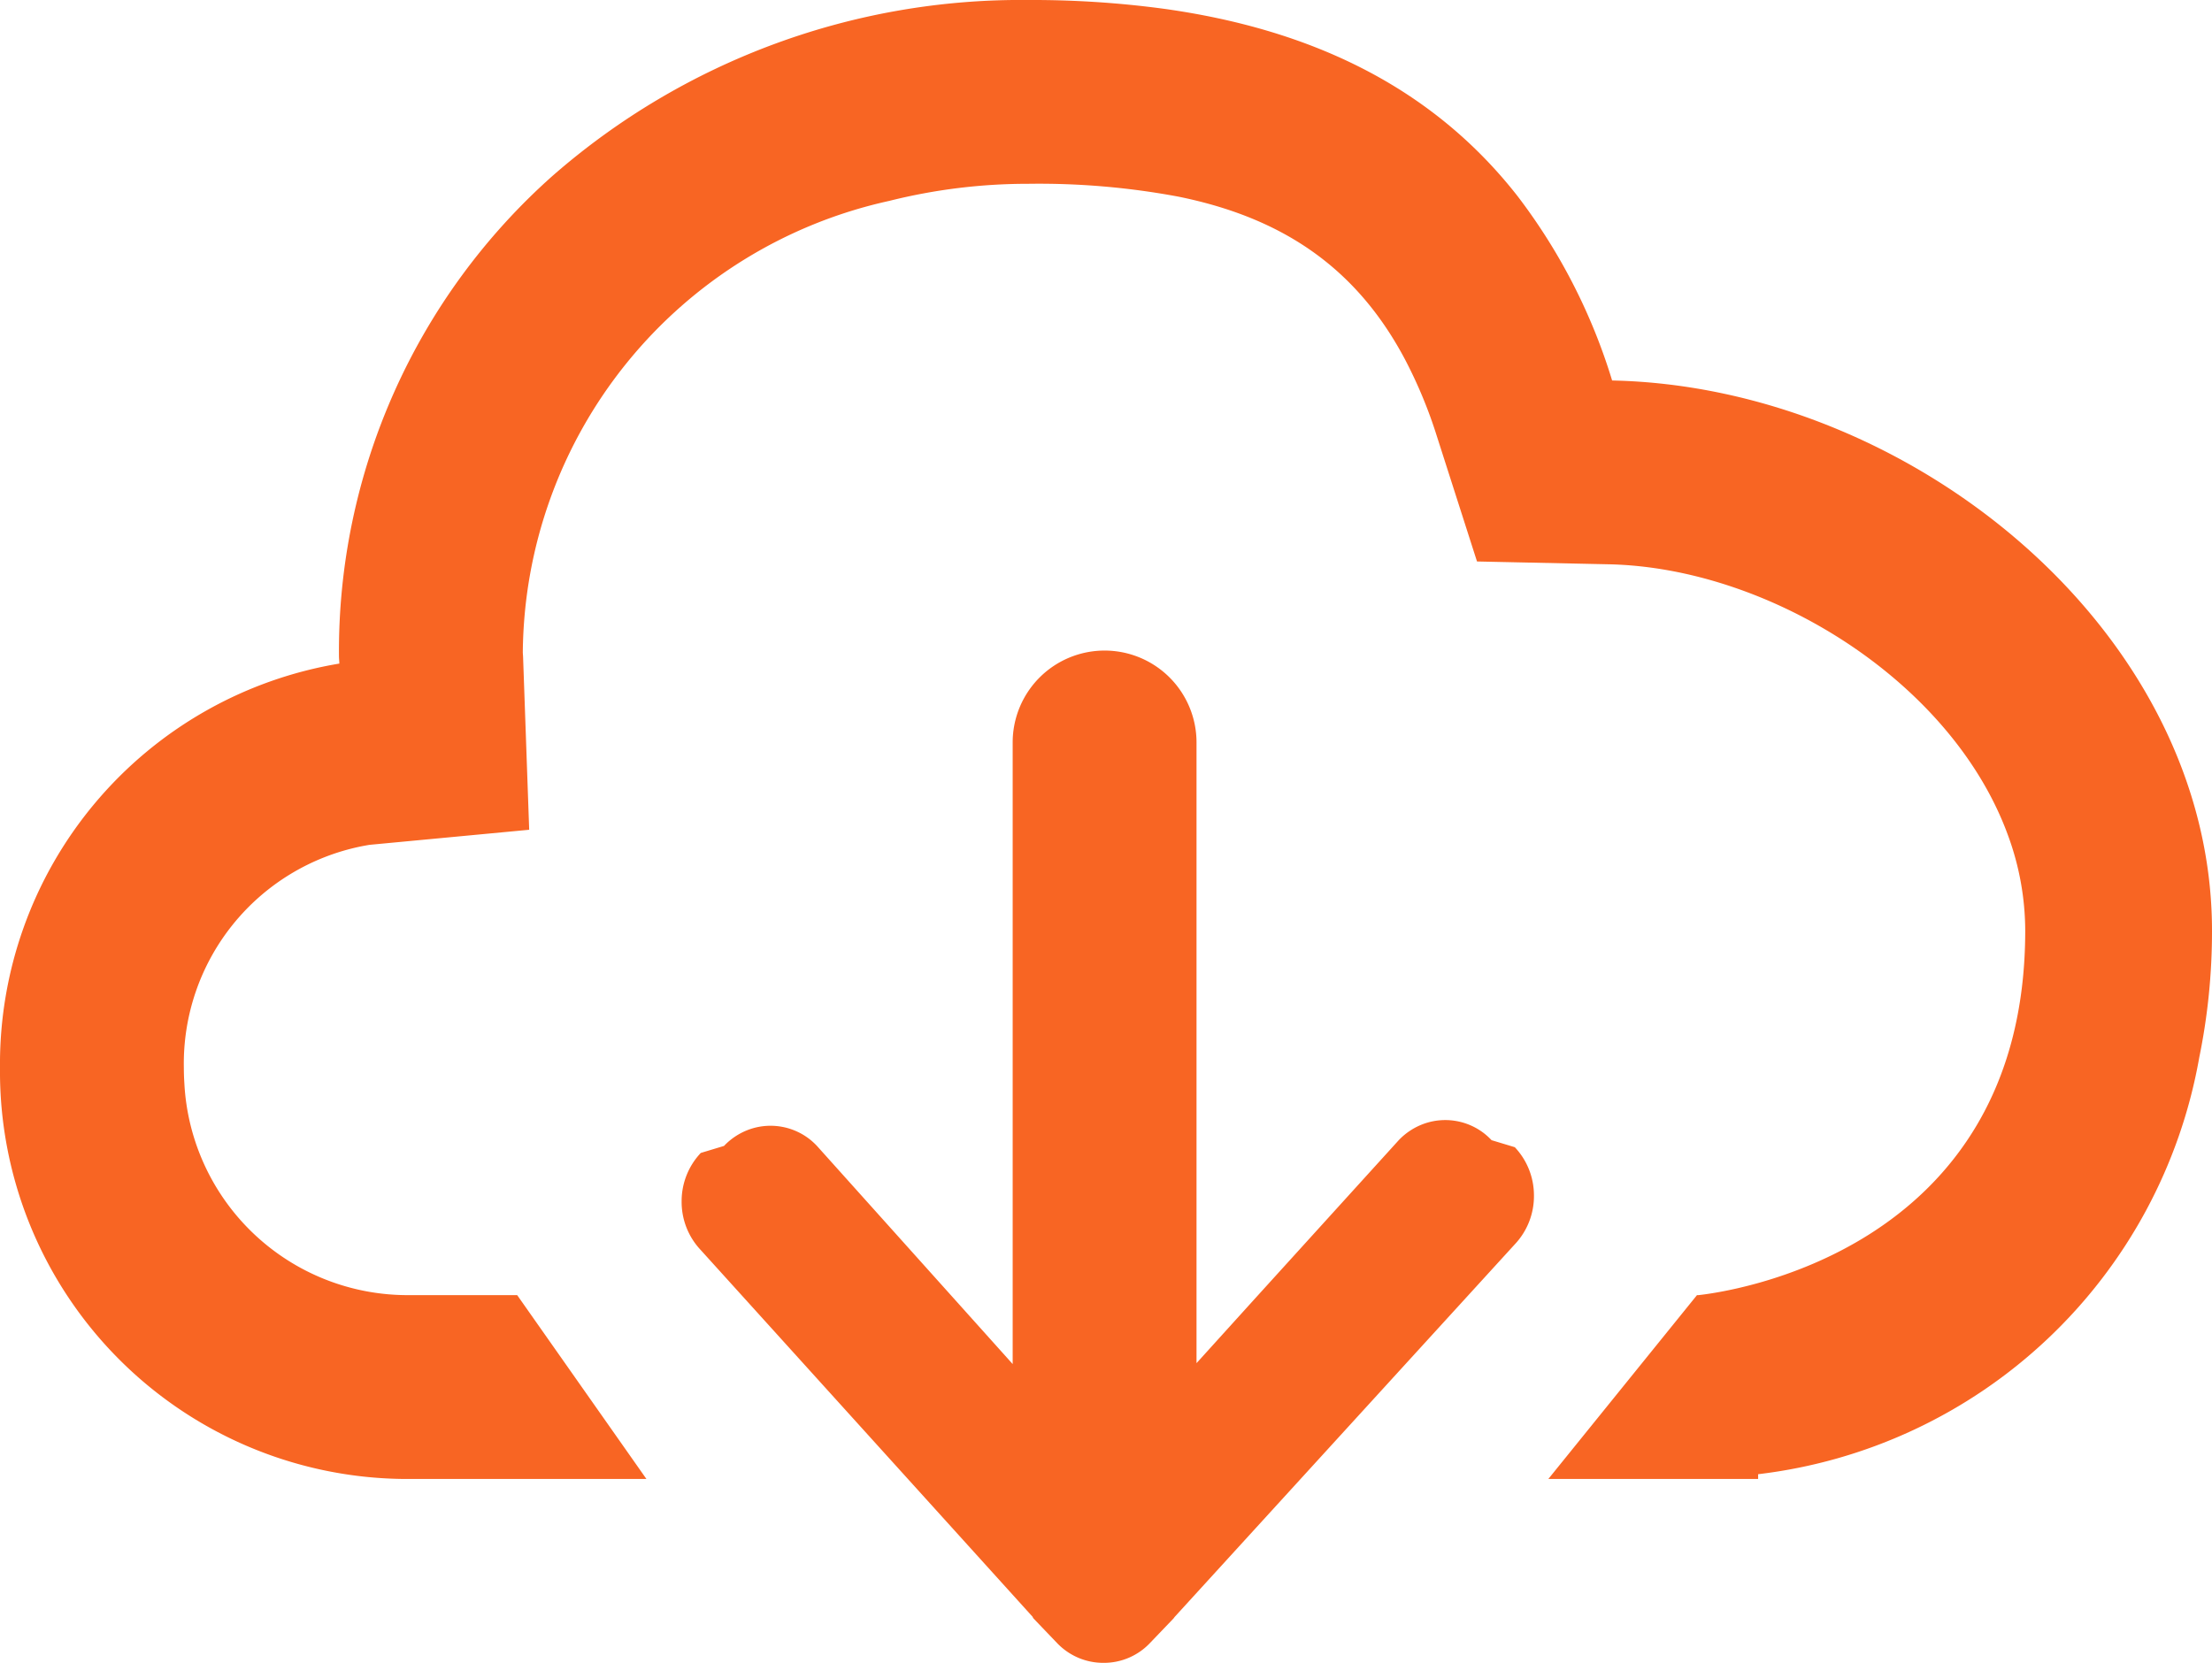 <svg xmlns="http://www.w3.org/2000/svg" width="17.326" height="13.028" viewBox="168 16 17.326 13.028"><path d="M180.627 18.98a4.574 4.574 0 0 0-.74-1.443c-.669-.856-1.617-1.307-2.769-1.468a7.716 7.716 0 0 0-1.063-.069 5.57 5.57 0 0 0-3.725 1.376 4.984 4.984 0 0 0-1.675 3.768.47.47 0 0 0 .002.033.705.705 0 0 1 .001.022A3.181 3.181 0 0 0 168 24.366a3.193 3.193 0 0 0 3.143 3.221 3.318 3.318 0 0 0 .052 0h1.868l-1.012-1.44h-.856a1.751 1.751 0 0 1-1.751-1.661 1.883 1.883 0 0 1-.004-.12 1.737 1.737 0 0 1 1.394-1.736 1.841 1.841 0 0 1 .061-.011l1.25-.118-.048-1.358-.002-.029a3.654 3.654 0 0 1 2.87-3.54 4.46 4.46 0 0 1 1.09-.134 5.933 5.933 0 0 1 1.177.101c.786.16 1.38.534 1.772 1.273a3.654 3.654 0 0 1 .251.605l.314.98 1.028.022c1.264.025 2.695.922 3.132 2.126a2.174 2.174 0 0 1 .134.745c0 2.534-2.367 2.834-2.559 2.855a.647.647 0 0 1-.012 0l-1.164 1.44h1.643v-.037a3.985 3.985 0 0 0 3.455-3.264 4.922 4.922 0 0 0 .1-.994c0-2.342-2.355-4.263-4.7-4.311Zm-3.255 7.7.428-.473 1.156-1.274a.51.51 0 0 1 .21-.133.497.497 0 0 1 .463.083.528.528 0 0 1 .054.05l.182.055a.55.55 0 0 1 .15.38.55.55 0 0 1-.15.381l-2.665 2.92a.034.034 0 0 0-.002.003l-.006.008-.183.191a.497.497 0 0 1-.365.157.5.5 0 0 1-.366-.157l-.182-.19a.017.017 0 0 1-.003-.004l-.004-.007a.014.014 0 0 0 0-.002l-2.6-2.874a.549.549 0 0 1-.15-.381.55.55 0 0 1 .15-.38l.182-.055a.509.509 0 0 1 .212-.134.498.498 0 0 1 .462.084.527.527 0 0 1 .054.05l1.533 1.709v-4.87a.72.72 0 0 1 .72-.72.72.72 0 0 1 .72.72v4.862Z" fill="rgba(248, 101, 35, 1)" fill-rule="evenodd" data-name="Download icon"/></svg>
